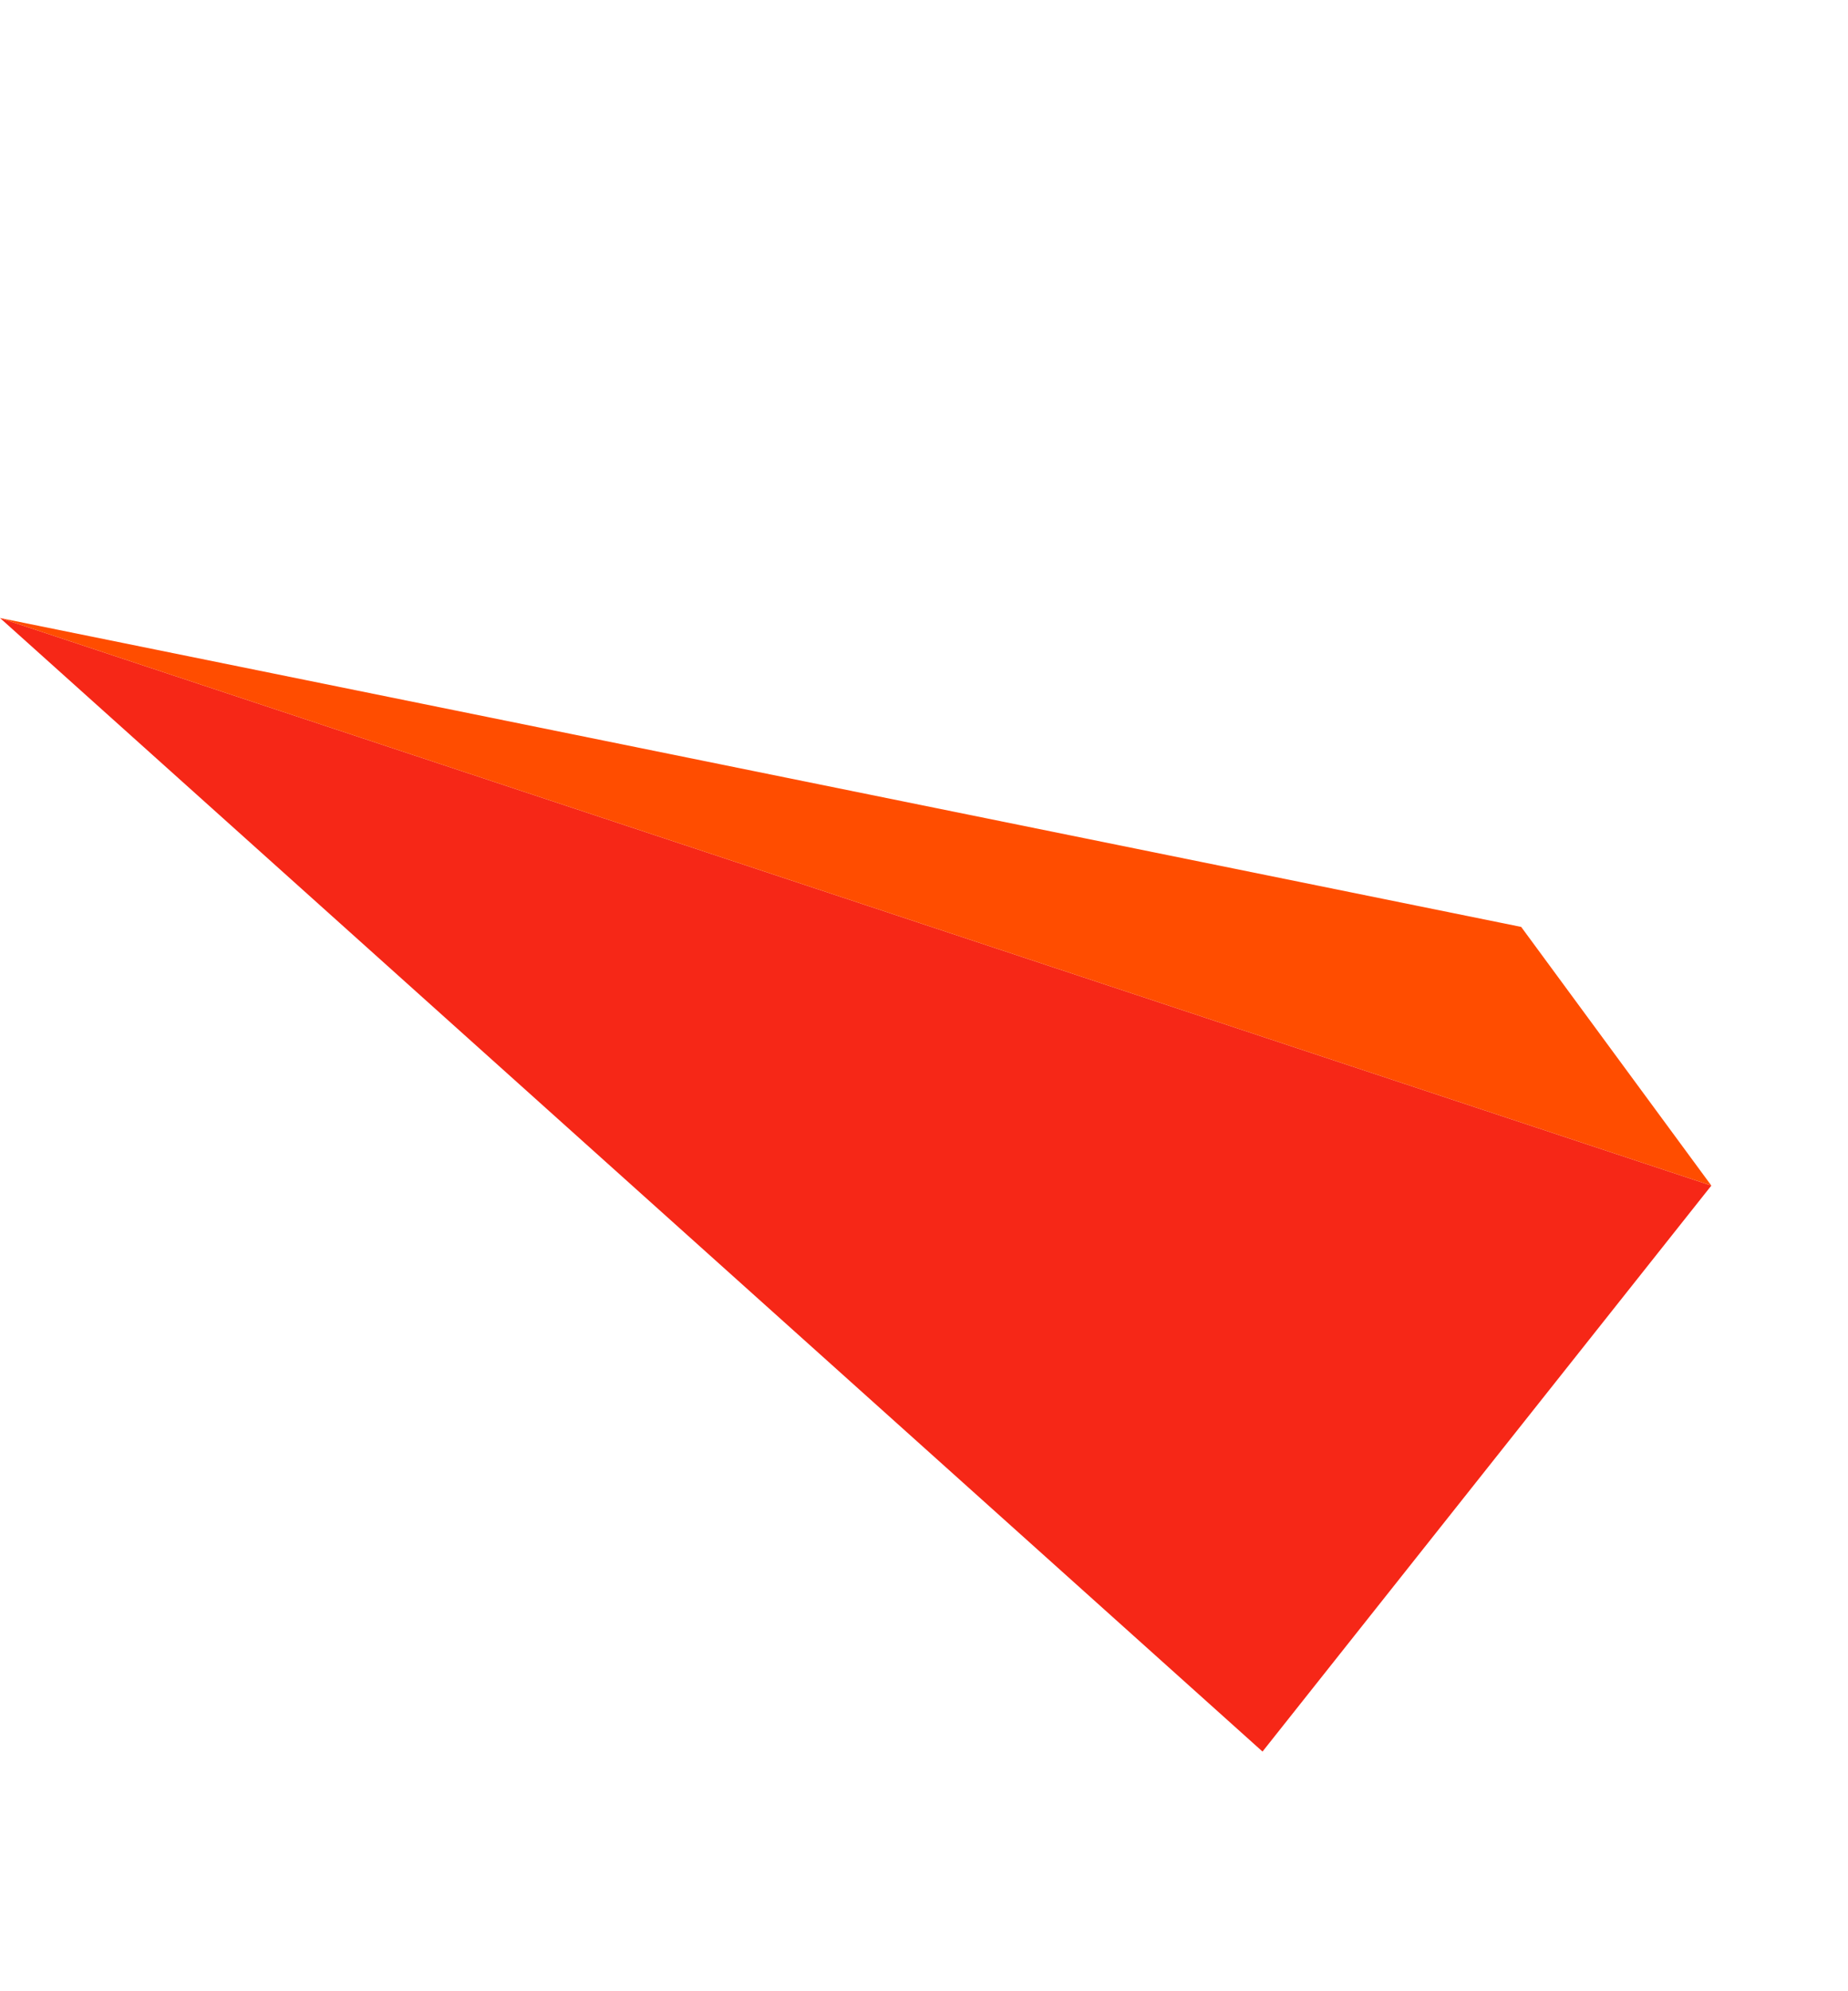 <svg width="39" height="42" viewBox="0 0 39 42" fill="none" xmlns="http://www.w3.org/2000/svg">
<path d="M26.644 36.945L9.30849e-06 13.035L36.116 25.007L26.644 36.945Z" fill="#F62717"/>
<path d="M36.116 25.007L3.27258e-05 13.035L32.103 19.551L36.116 25.007Z" fill="#FF4D00"/>
</svg>
